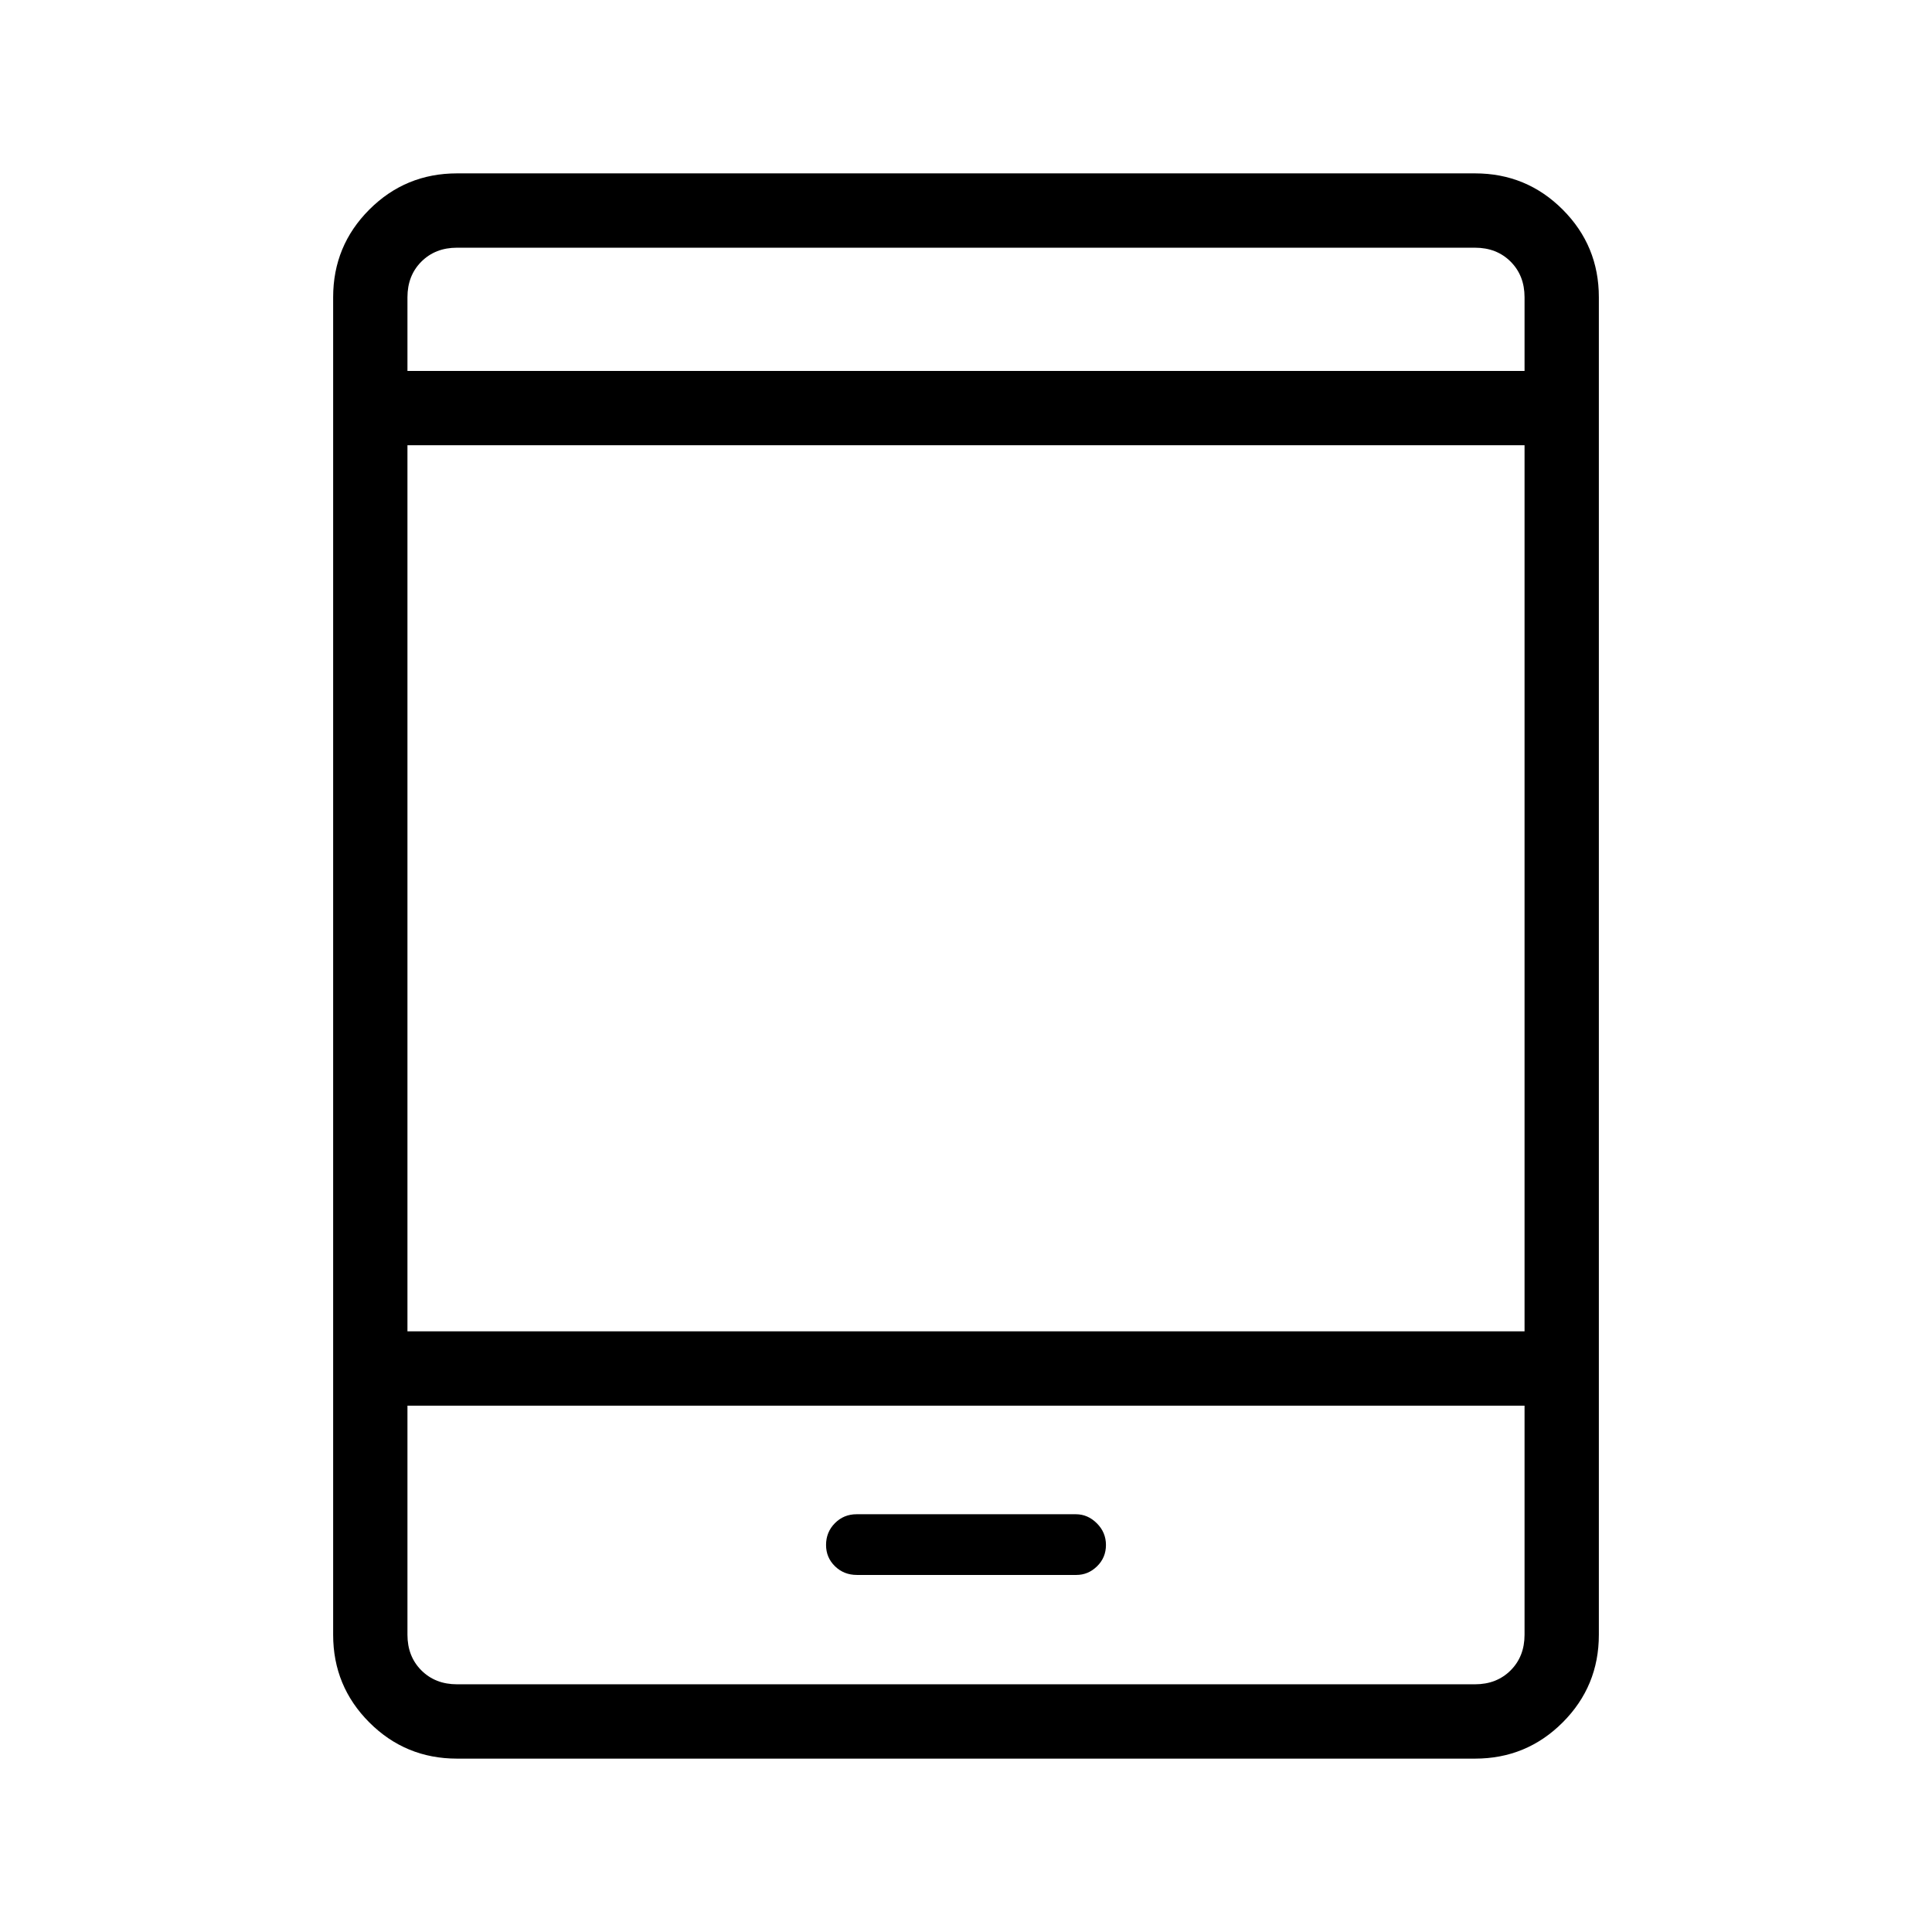 <svg xmlns="http://www.w3.org/2000/svg" height="24" viewBox="0 -960 960 960" width="24"><path d="M227.08-86.15q-25.58 0-43.56-17.98-17.98-17.99-17.98-43.56v-664.62q0-25.57 17.98-43.56 17.98-17.98 43.56-17.98h505.84q25.58 0 43.56 17.98 17.98 17.99 17.98 43.56v664.62q0 25.57-17.98 43.56-17.98 17.98-43.56 17.98H227.08Zm-24.62-175.39v113.85q0 10.77 6.92 17.69 6.93 6.92 17.7 6.92h505.84q10.77 0 17.7-6.92 6.92-6.92 6.92-17.69v-113.85H202.46Zm223.3 84.12h109.08q5.89 0 10.29-4.31 4.41-4.32 4.41-10.58t-4.51-10.76q-4.52-4.51-10.4-4.51H425.61q-6.34 0-10.74 4.43-4.41 4.43-4.41 10.84 0 6.26 4.44 10.58 4.43 4.31 10.86 4.31Zm-223.3-121.04h555.08v-440.31H202.46v440.31Zm0-477.23h555.08v-36.62q0-10.77-6.92-17.69-6.93-6.92-17.7-6.92H227.08q-10.77 0-17.7 6.92-6.92 6.92-6.92 17.69v36.62Zm0 0V-836.92v61.23Zm0 514.15V-123.08-261.54Z"/></svg>